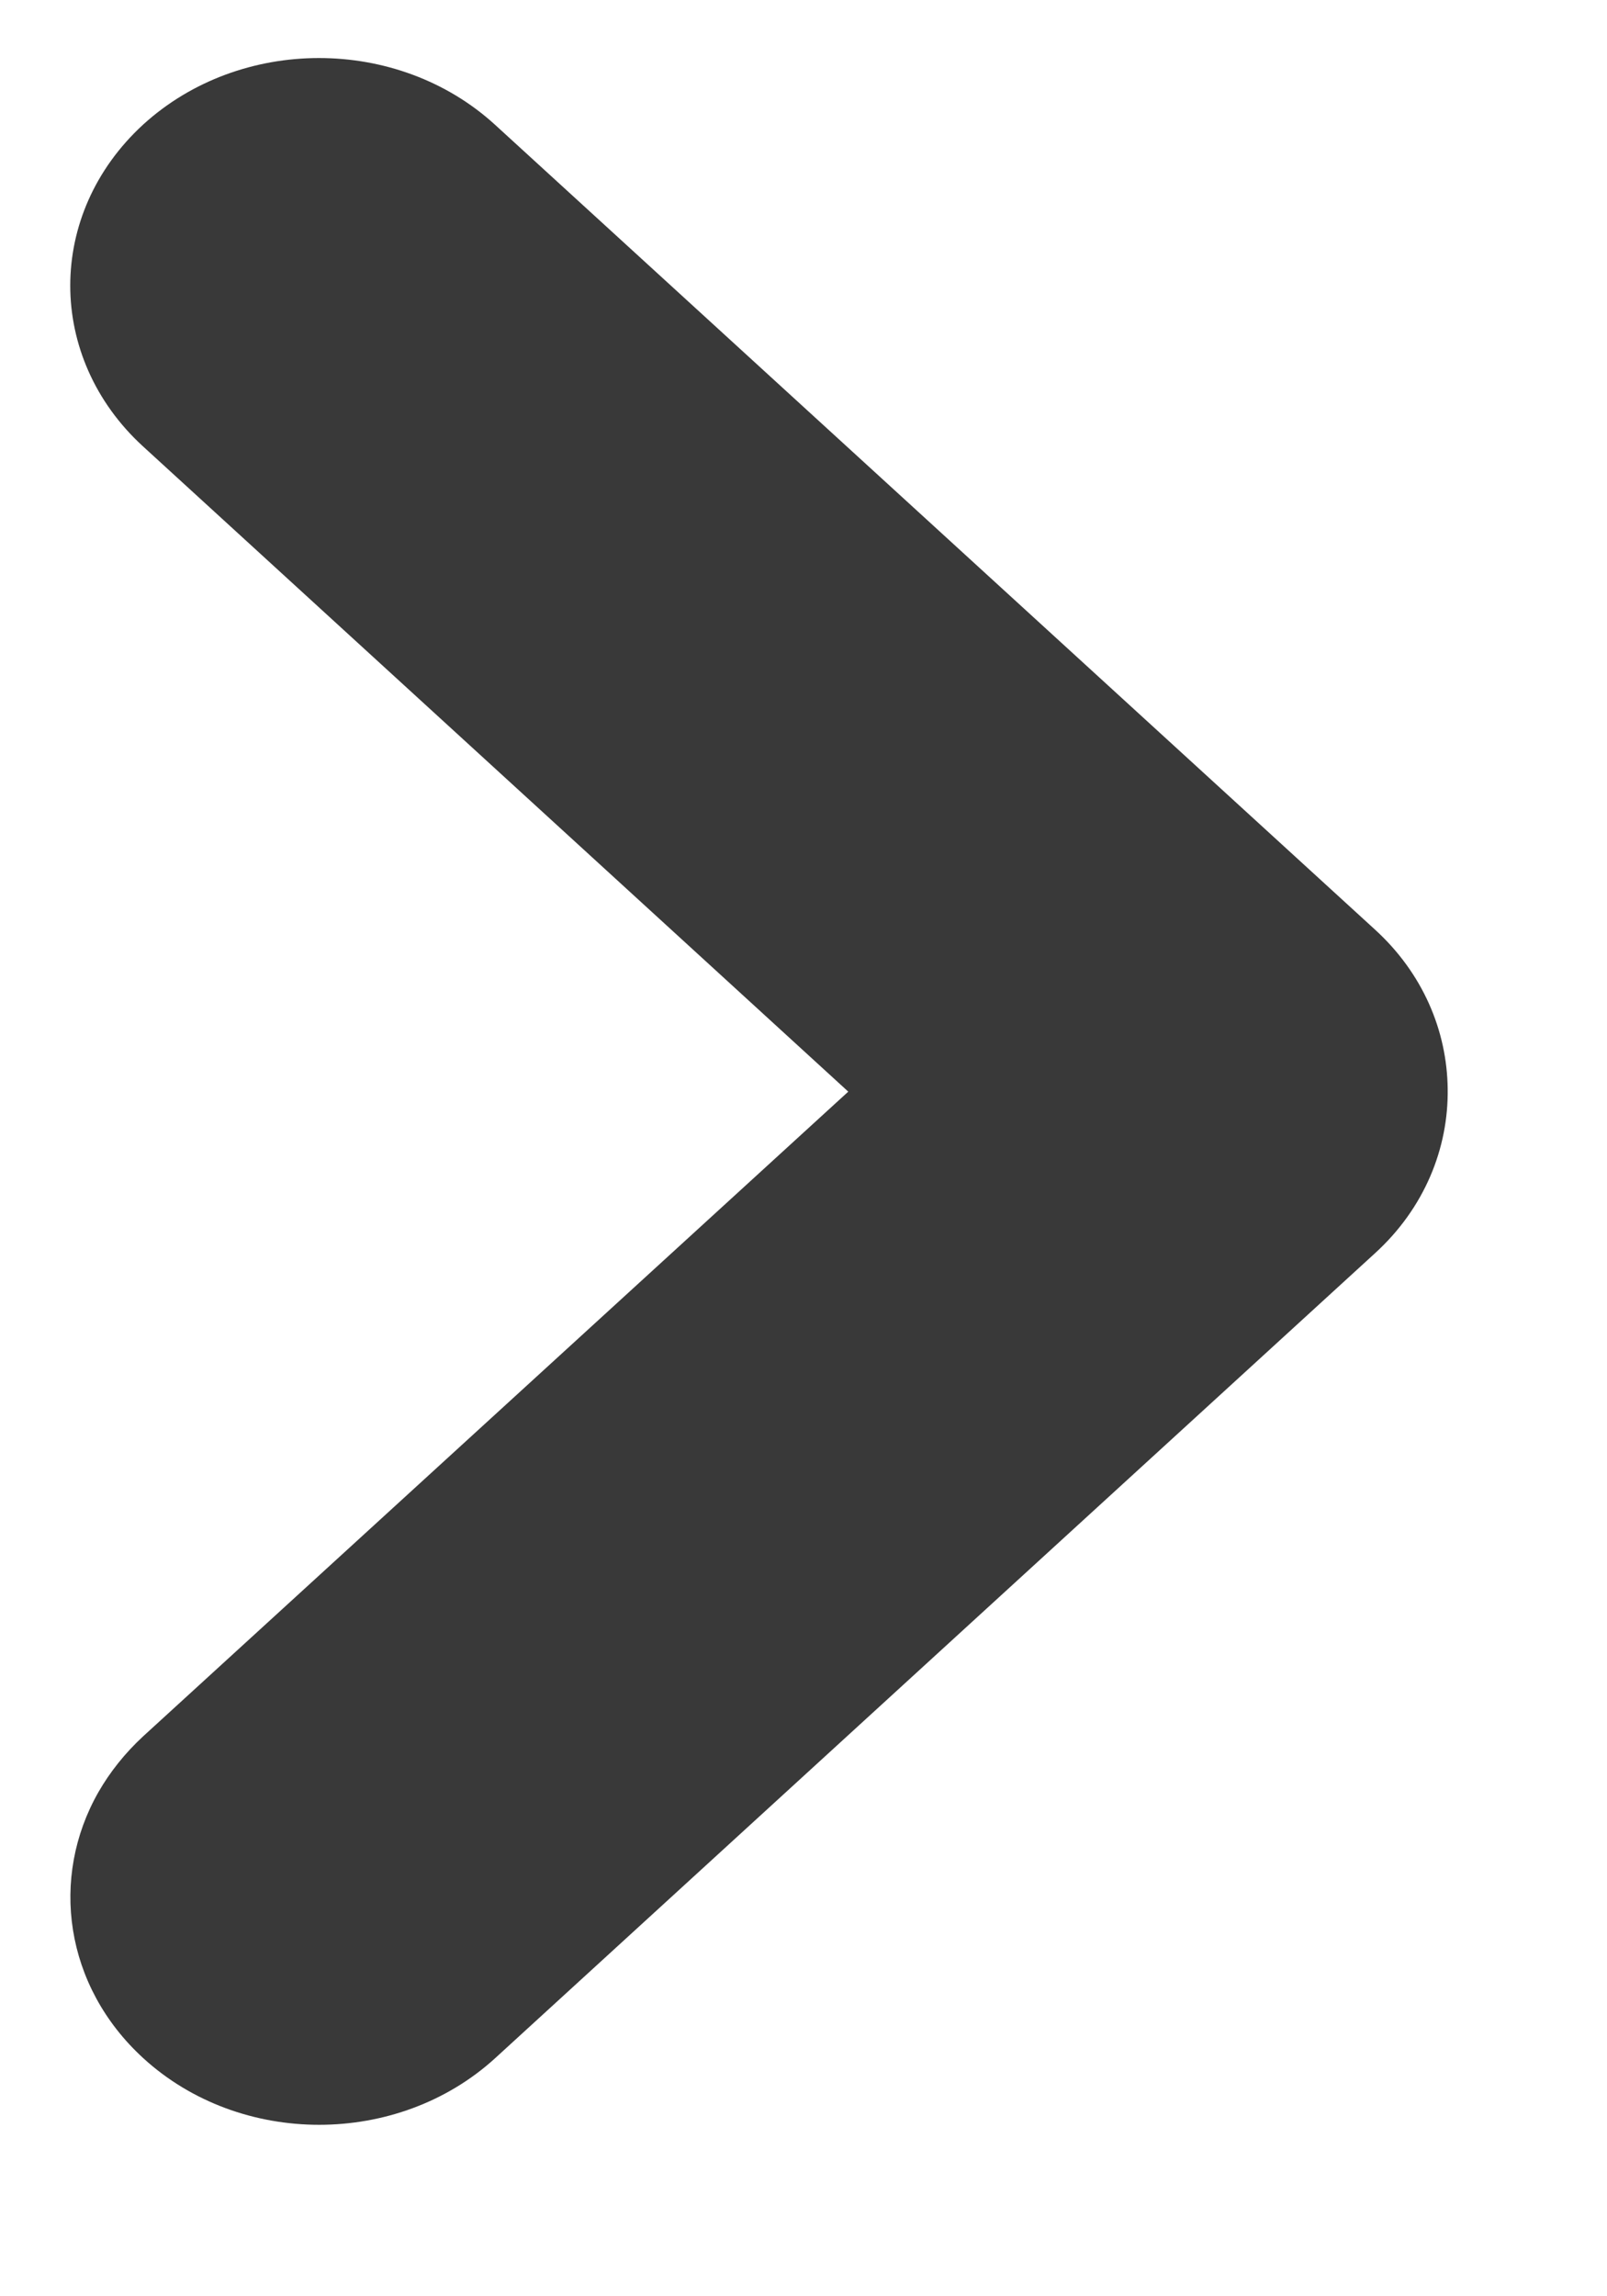 <svg width="7" height="10" viewBox="0 0 7 10" fill="none" xmlns="http://www.w3.org/2000/svg">
<path d="M0.306 1.244C0.306 1.497 0.412 1.751 0.623 1.944L3.695 4.754L0.624 7.561C0.544 7.635 0.479 7.717 0.429 7.804C0.216 8.177 0.281 8.649 0.624 8.963C1.047 9.35 1.733 9.35 2.157 8.963L5.988 5.459C6.205 5.262 6.31 5 6.306 4.741C6.303 4.489 6.198 4.238 5.988 4.047L2.156 0.543C1.732 0.156 1.047 0.156 0.623 0.543C0.412 0.737 0.306 0.99 0.306 1.244Z" fill="#393939"/>
</svg>
